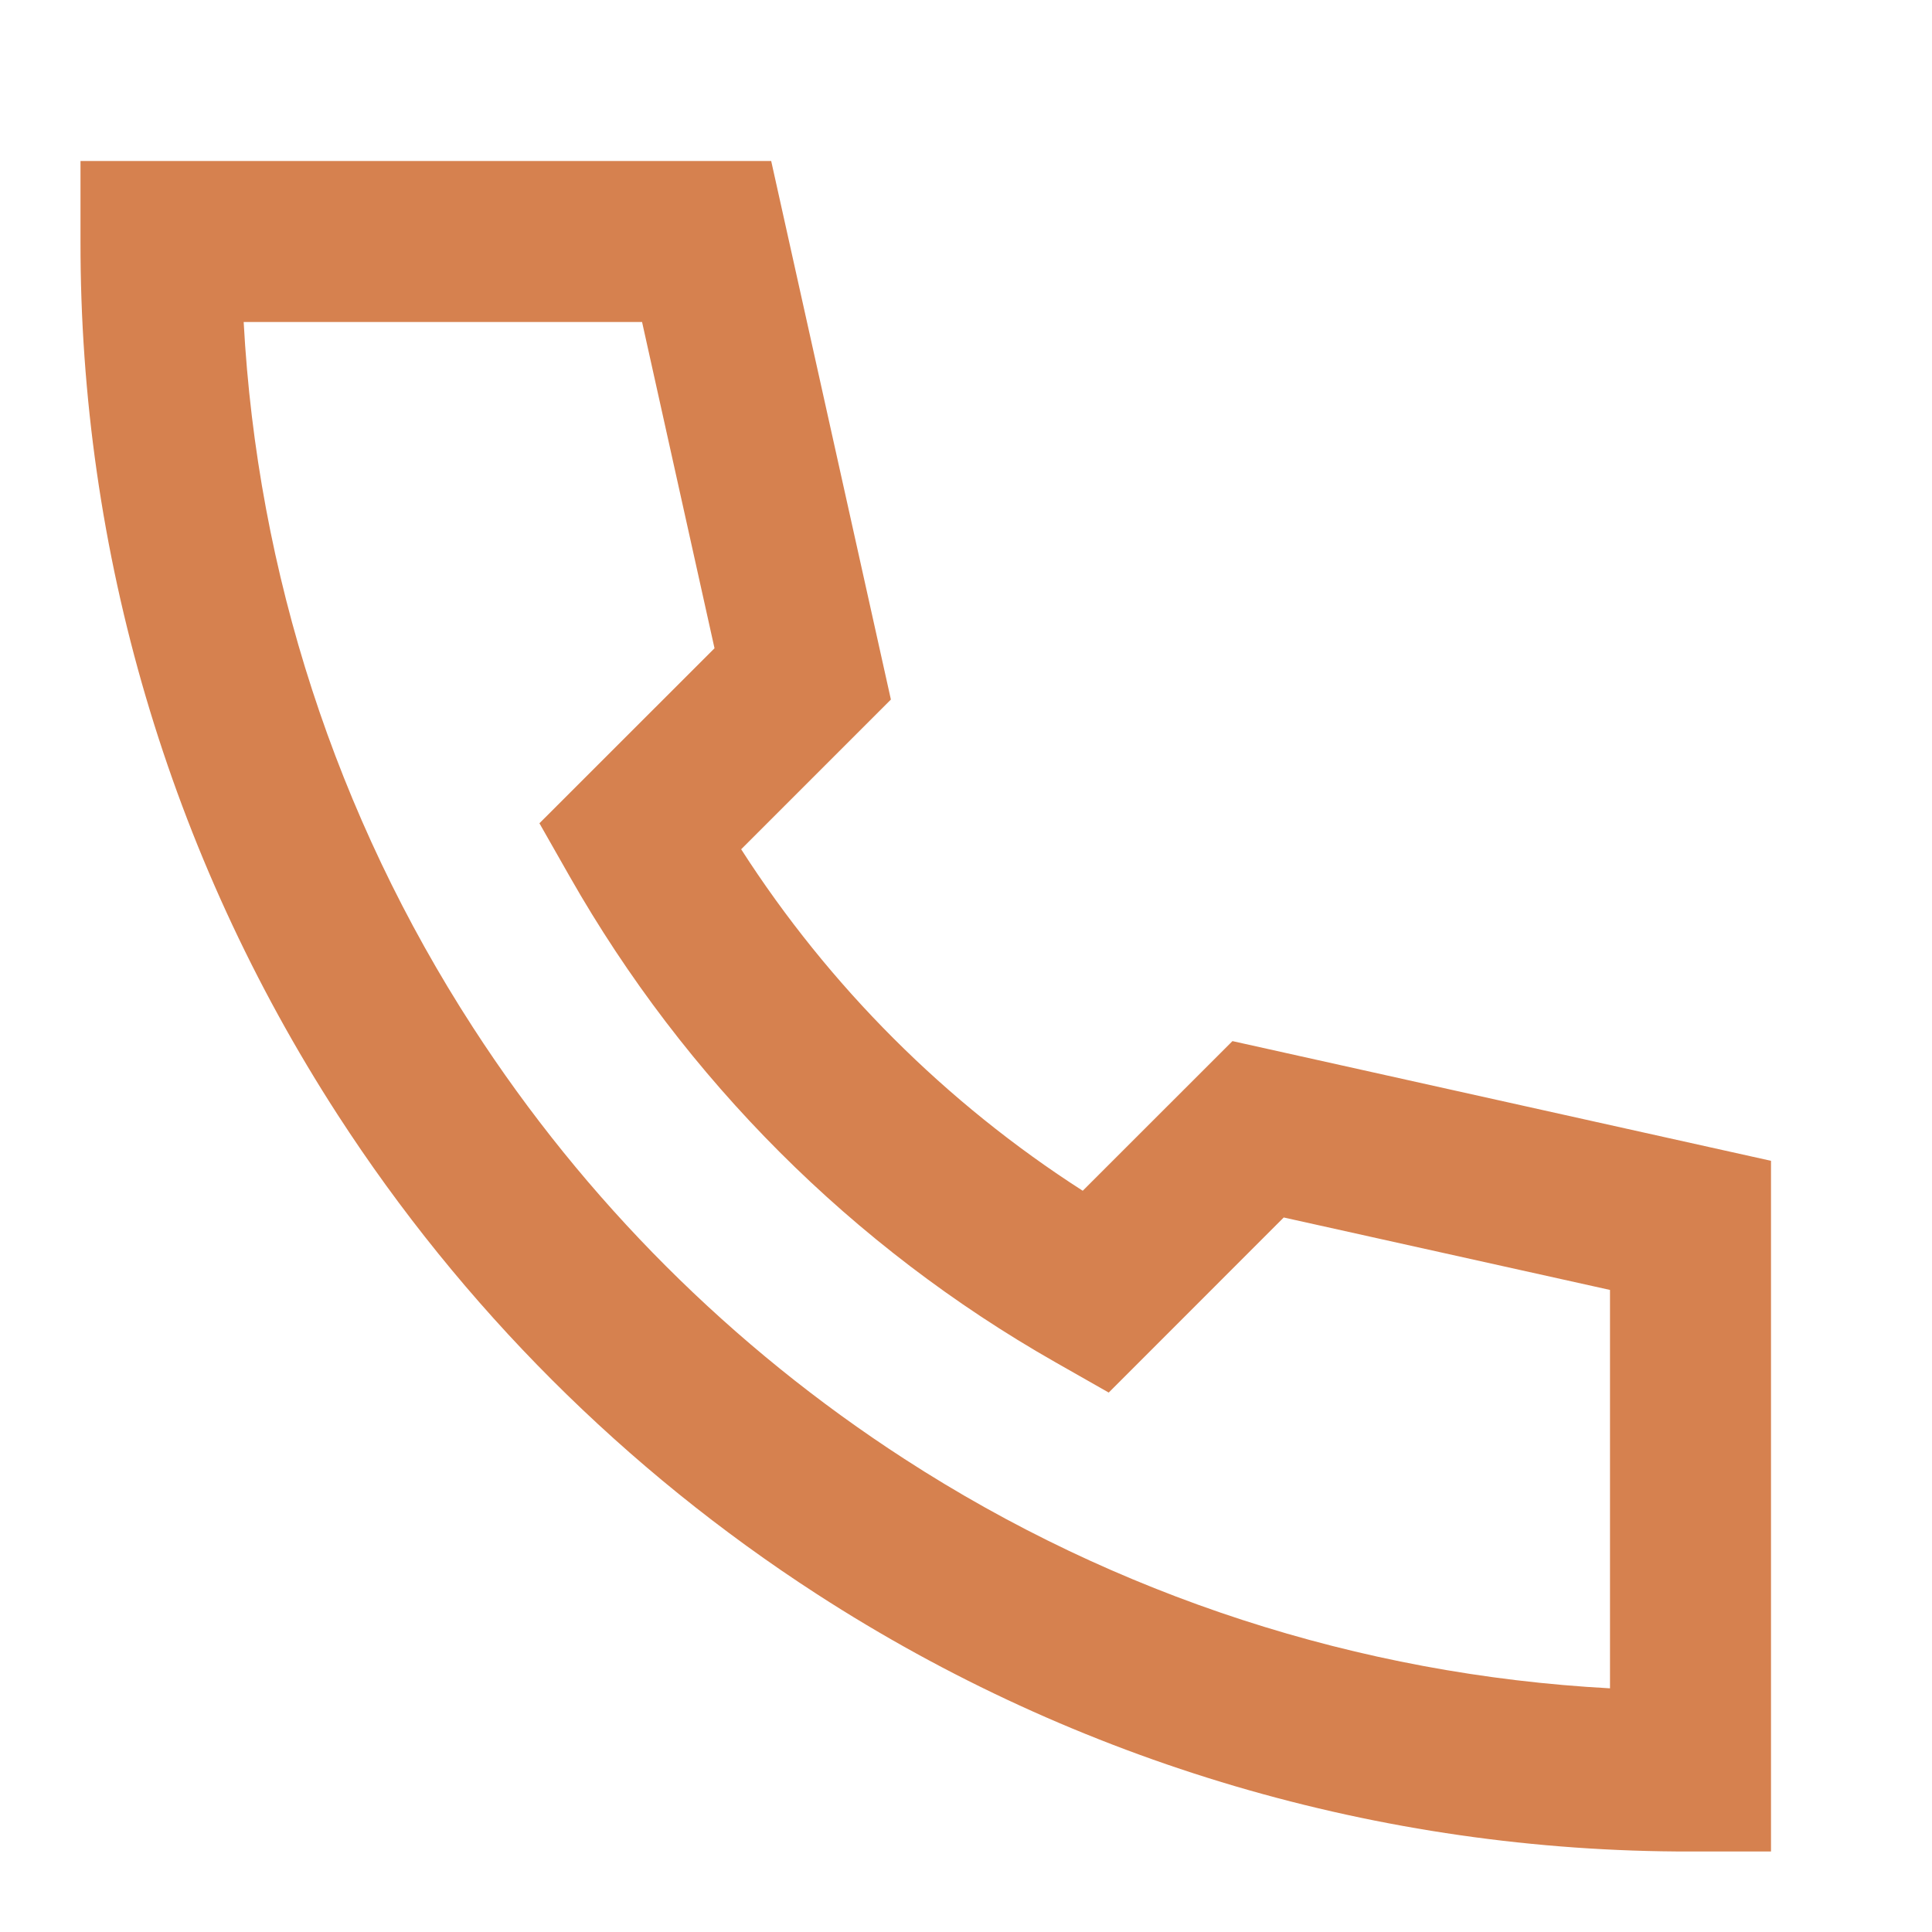 <svg width="24" height="24" viewBox="0 0 24 24" fill="none" xmlns="http://www.w3.org/2000/svg" xmlns:xlink="http://www.w3.org/1999/xlink">
	<desc>
			Created with Pixso.
	</desc>
	<defs/>
	<rect id="tdesign:call" width="24" height="24" fill="#FFFFFF" fill-opacity="0"/>
	<path id="Vector" d="M1 2L9.58 2L11.067 8.69L9.207 10.55C10.3 12.252 11.747 13.699 13.45 14.792L15.31 12.933L22 14.42L22 23L21 23C17.15 23.006 13.382 21.896 10.15 19.804C7.767 18.262 5.738 16.233 4.196 13.85C2.104 10.618 0.994 6.85 1 3L1 2ZM3.027 4C3.195 7.12 4.177 10.142 5.876 12.764C7.264 14.909 9.091 16.736 11.236 18.124C13.858 19.823 16.88 20.805 20 20.973L20 16.024L15.947 15.124L13.773 17.299L13.11 16.922C10.593 15.491 8.509 13.407 7.078 10.89L6.701 10.227L8.876 8.053L7.976 4L3.027 4Z" fill="#D6814F" fill-opacity="1" fill-rule="nonzero"/>
</svg>
